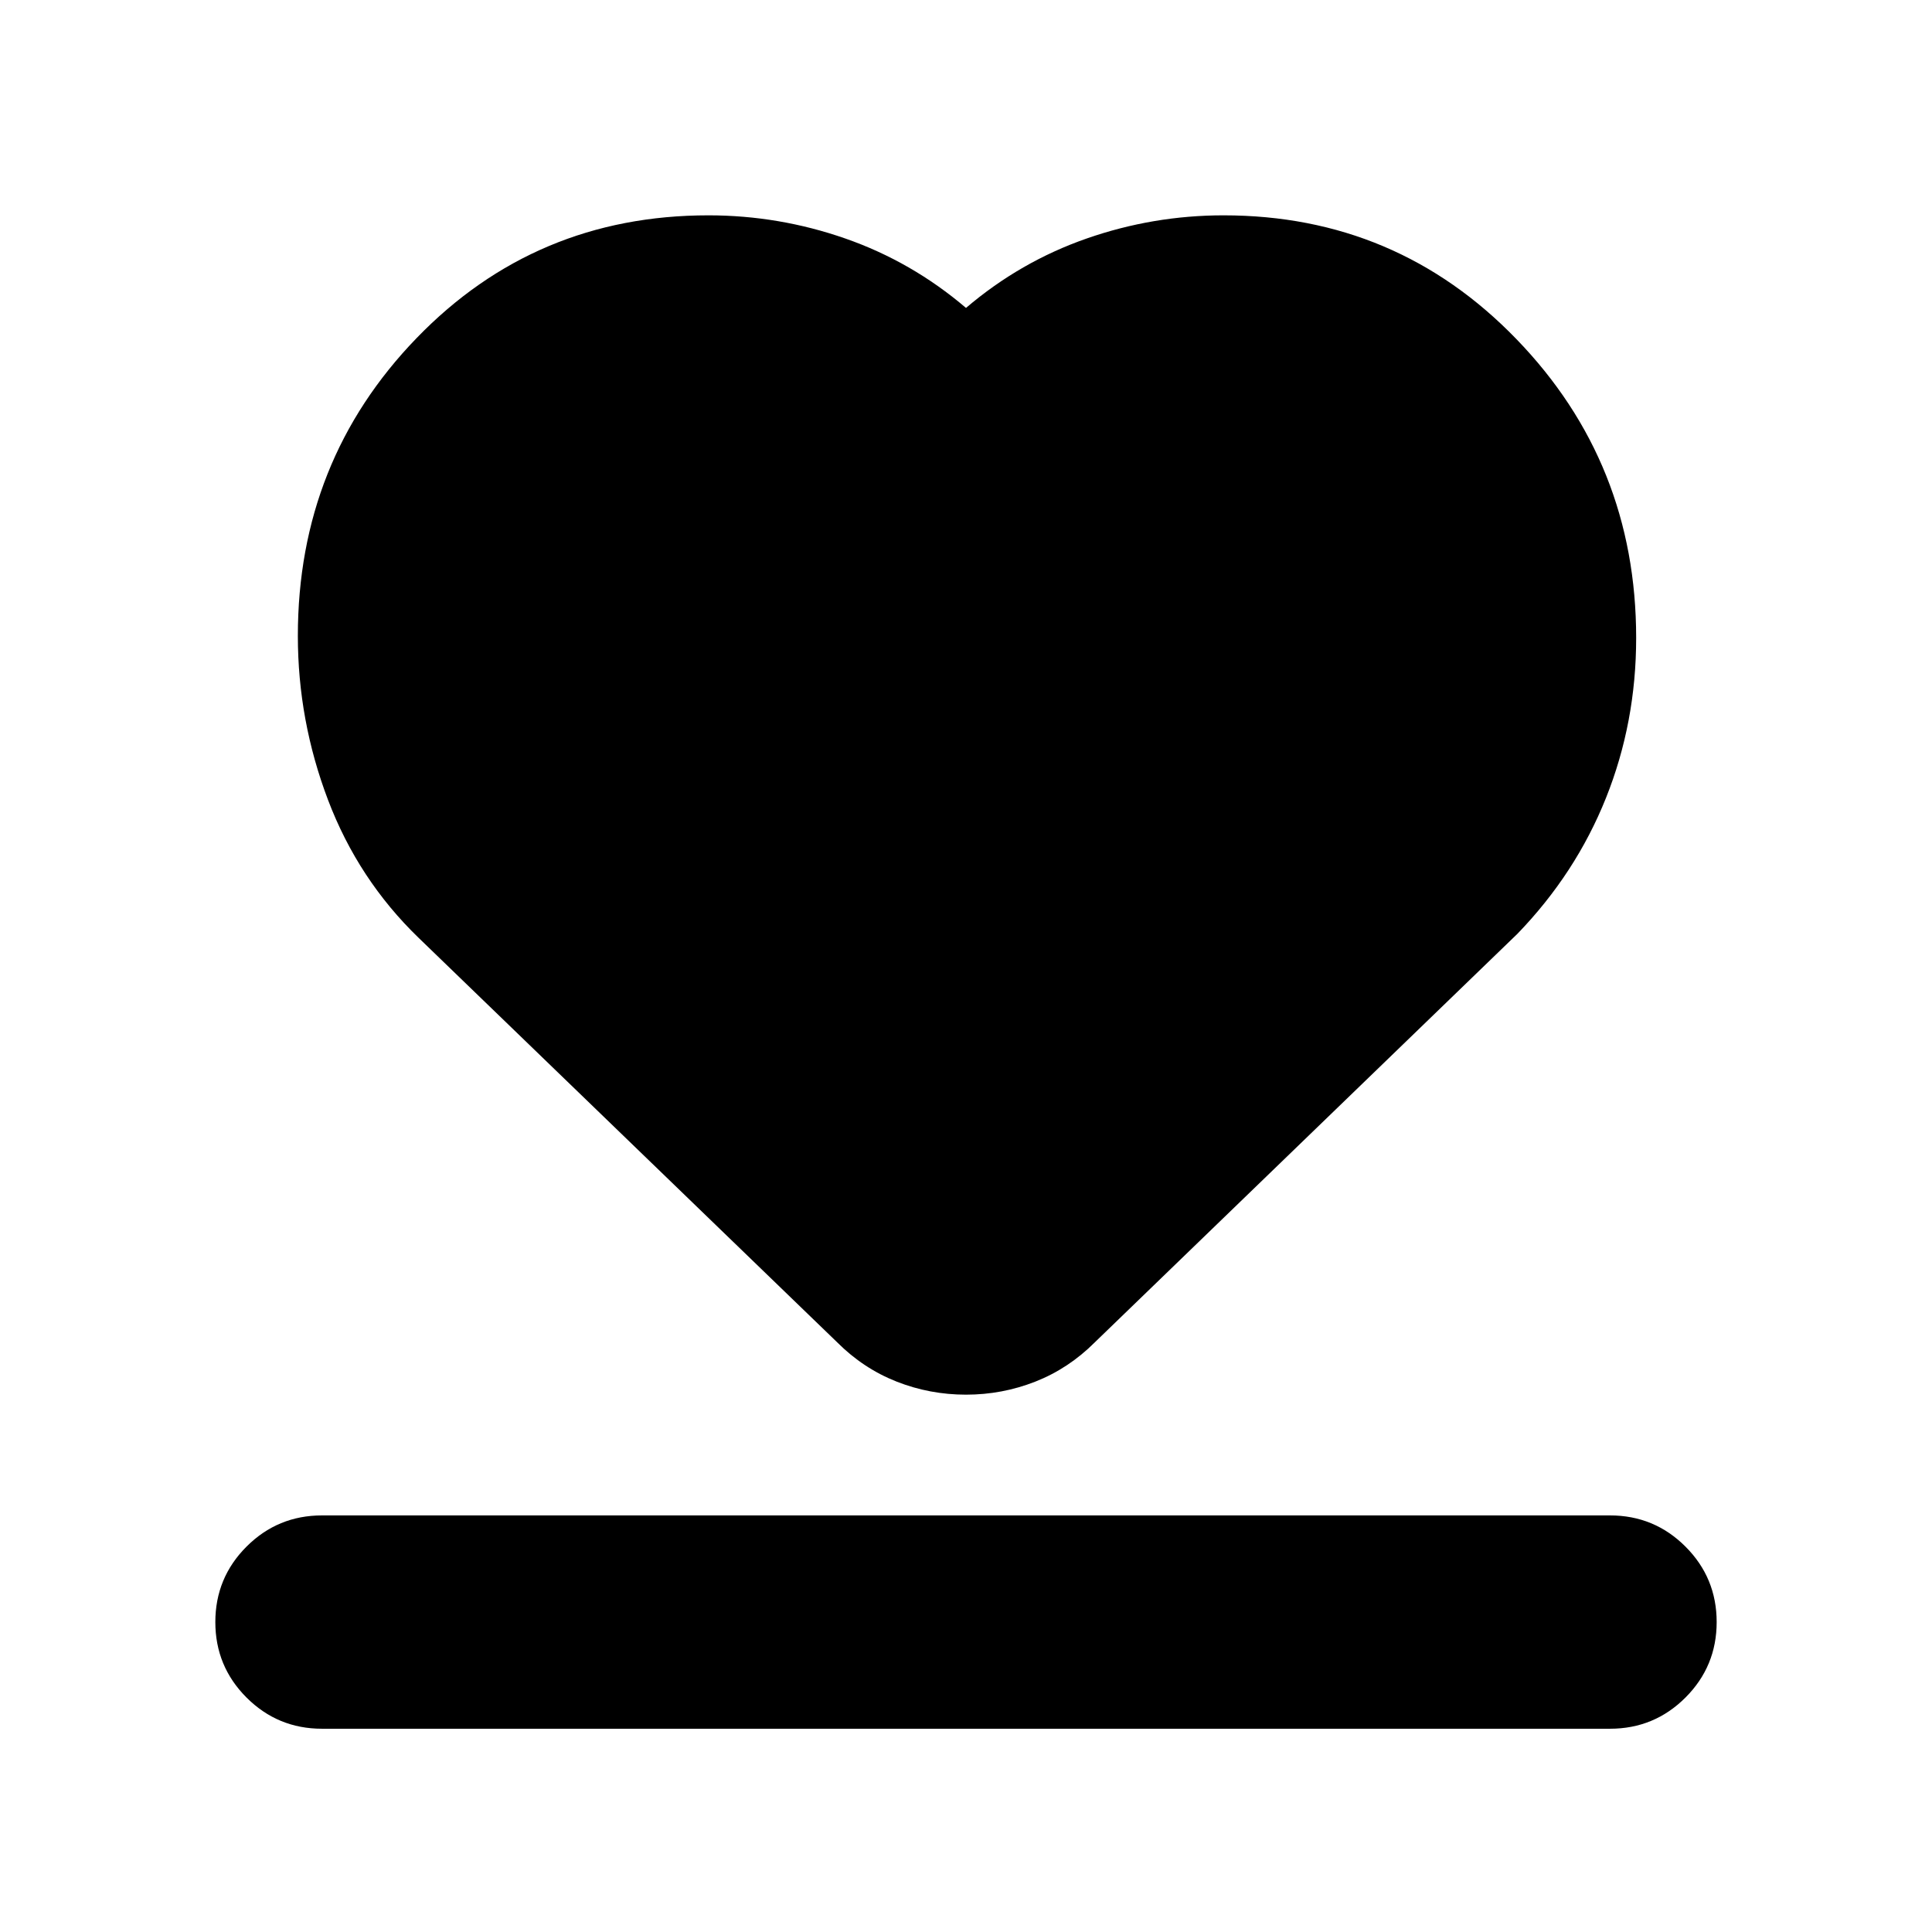 <svg xmlns="http://www.w3.org/2000/svg" height="24" viewBox="0 96 960 960" width="24"><path d="M160 955q-22 0-37.5-15.5T107 902q0-22 15.5-37.5T160 849h640q22 0 37.5 15.5T853 902q0 22-15.5 37.5T800 955H160Zm48-393q-30-29-45-68.5T148 412q0-87 59-148t145-61q35 0 68 11.5t60 34.5q27-23 60-34.5t68-11.5q86 0 145.5 61.5T813 413q0 42-15 79.5T754 560L544 763q-13 13-29.5 19.5T480 789q-18 0-34.5-6.5T416 763L208 562Z"/></svg>